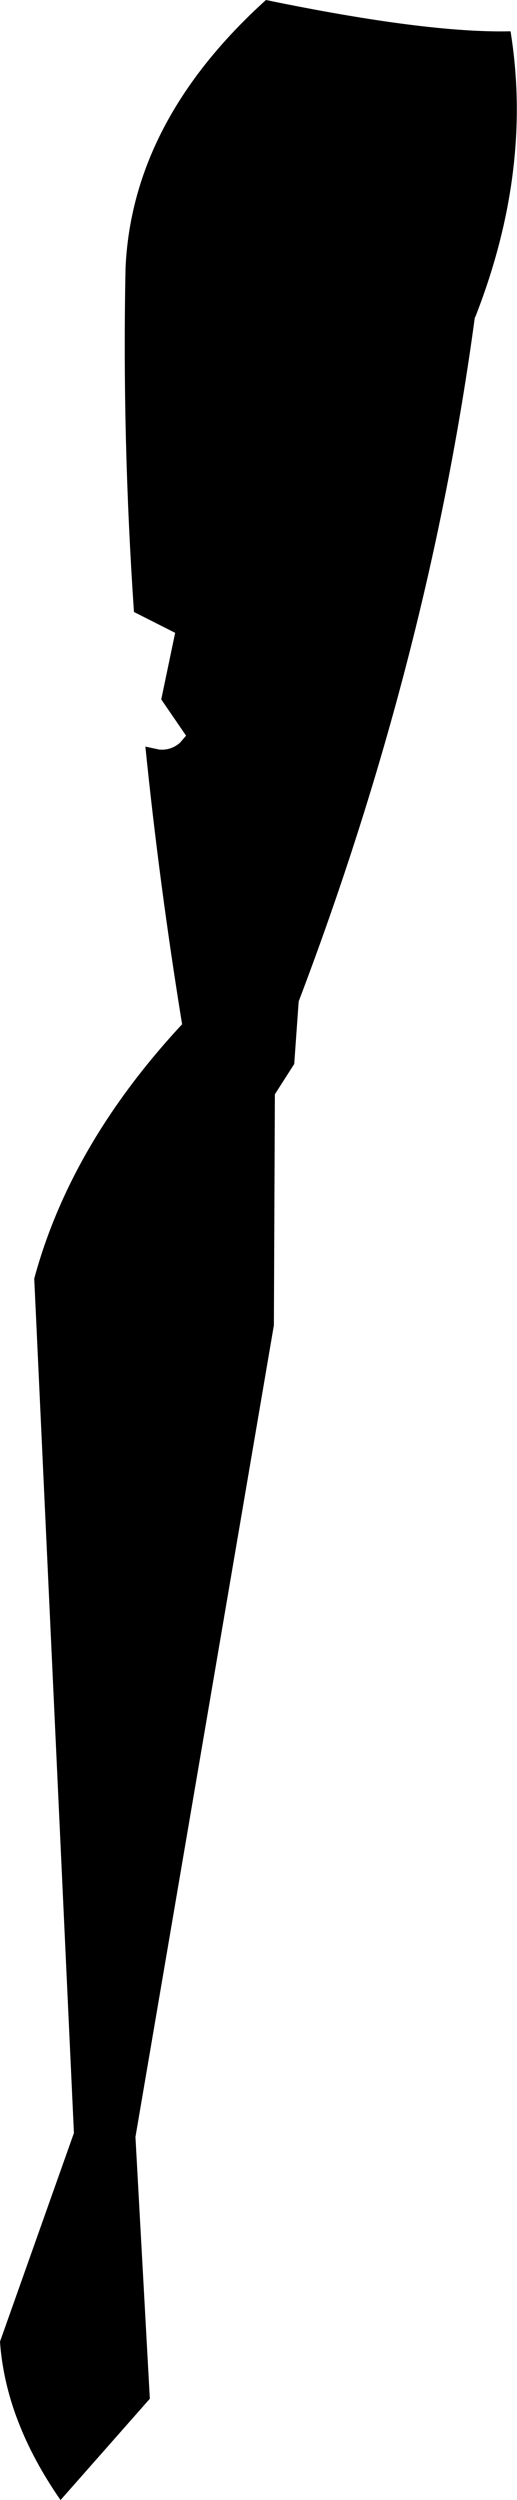 <?xml version="1.0" encoding="UTF-8" standalone="no"?>
<svg xmlns:xlink="http://www.w3.org/1999/xlink" height="251.65px" width="52.1px" xmlns="http://www.w3.org/2000/svg">
  <g transform="matrix(1.0, 0.0, 0.0, 1.0, -179.55, -212.0)">
    <path d="M227.4 243.95 Q222.75 278.35 209.65 312.8 L209.2 319.1 207.25 322.15 207.15 345.4 193.2 427.1 194.65 453.45 185.65 463.65 Q180.1 455.65 179.55 447.7 L187.0 426.7 183.0 340.7 Q186.65 327.2 197.9 315.1 195.6 300.95 194.2 287.15 L195.6 287.45 Q196.8 287.55 197.7 286.75 L198.3 286.05 195.8 282.4 197.2 275.7 193.05 273.6 Q191.85 256.05 192.2 239.0 192.85 224.2 206.35 212.0 222.6 215.35 231.0 215.15 233.25 229.1 227.45 243.9 L227.4 243.95" fill="#000000" fill-rule="evenodd" stroke="none"/>
  </g>
</svg>
